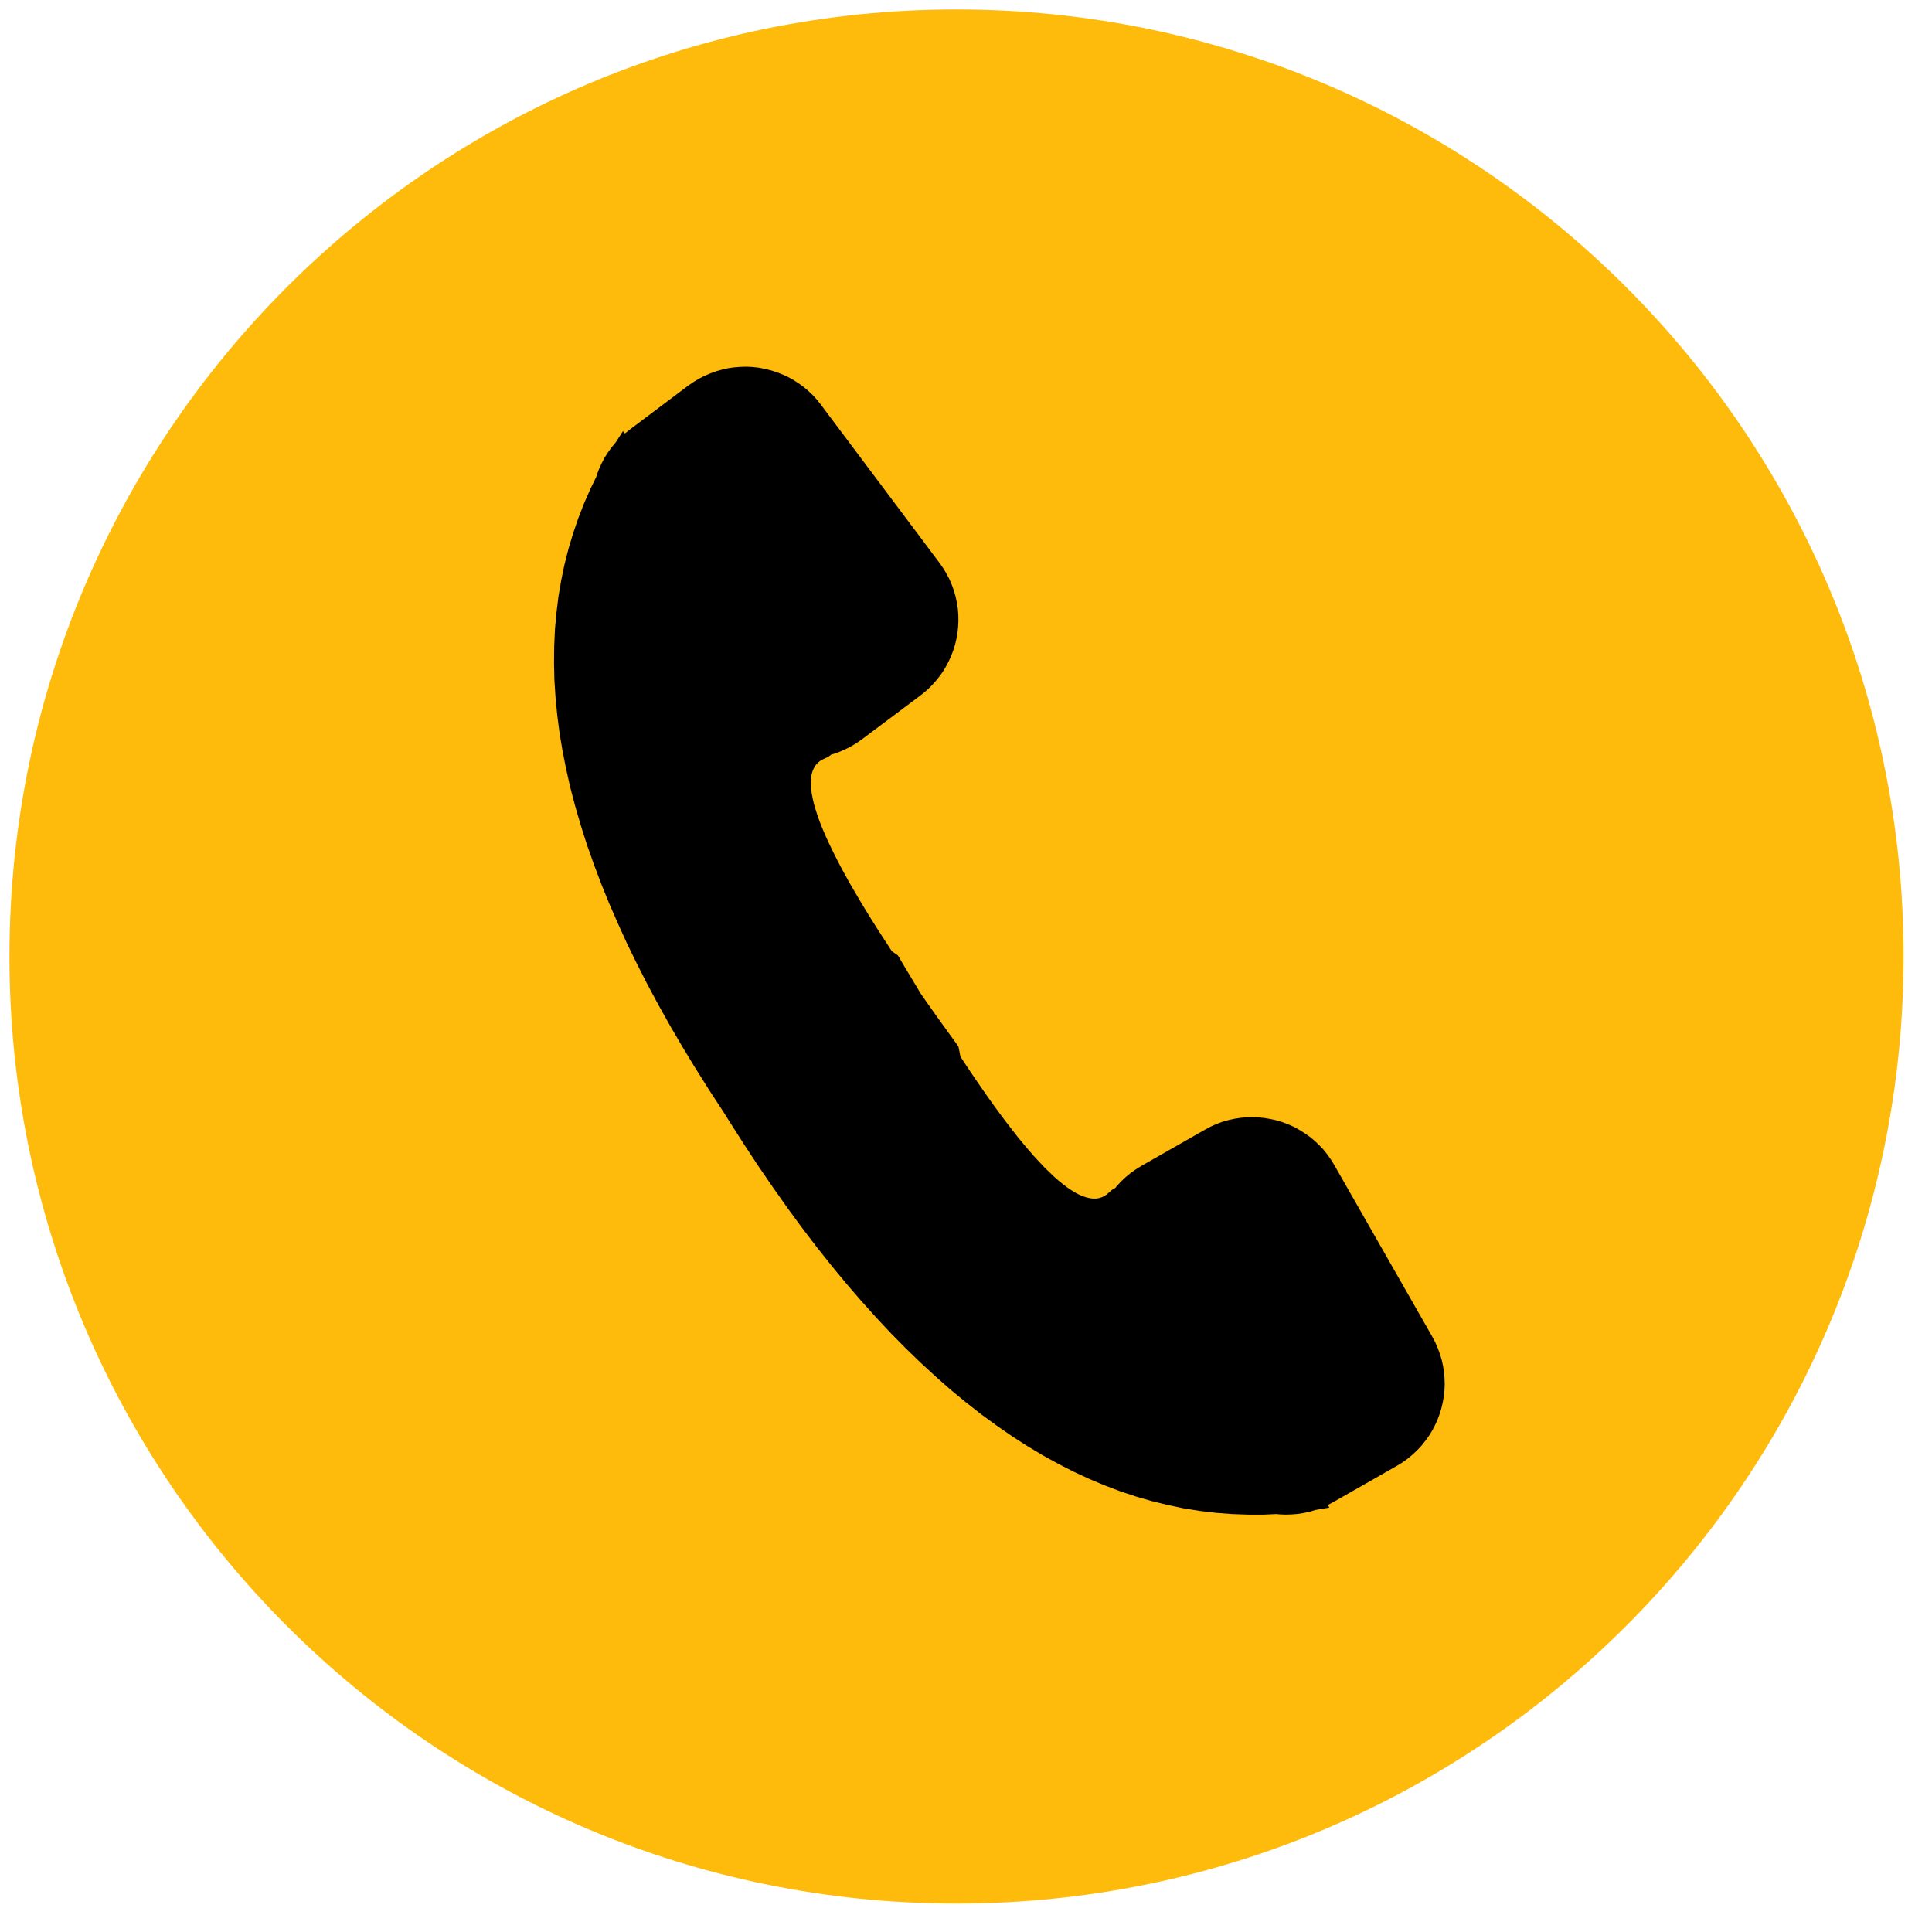 <?xml version="1.0" encoding="UTF-8" standalone="no"?>
<!DOCTYPE svg PUBLIC "-//W3C//DTD SVG 1.1//EN" "http://www.w3.org/Graphics/SVG/1.1/DTD/svg11.dtd">
<svg version="1.1" xmlns="http://www.w3.org/2000/svg" xmlns:xlink="http://www.w3.org/1999/xlink" preserveAspectRatio="xMidYMid meet" viewBox="210.422 52.212 204 204" width="200" height="200"><defs><path d="M211.42 153.21C211.42 98.02 256.23 53.21 311.42 53.21C366.61 53.21 411.42 98.02 411.42 153.21C411.42 208.4 366.61 253.21 311.42 253.21C256.23 253.21 211.42 208.4 211.42 153.21Z" id="bCqb0UIYV"></path><path d="M291.14 91.15L291.76 91.3L292.37 91.49L292.97 91.72L293.56 91.98L294.13 92.29L294.68 92.64L295.21 93.02L295.72 93.44L296.21 93.9L296.67 94.4L297.09 94.93L309.62 111.64L310.01 112.2L310.36 112.78L310.67 113.37L310.93 113.98L311.15 114.59L311.33 115.22L311.46 115.85L311.56 116.49L311.61 117.13L311.62 117.77L311.59 118.41L311.52 119.05L311.41 119.68L311.26 120.3L311.07 120.91L310.84 121.51L310.57 122.1L310.26 122.67L309.92 123.22L309.53 123.75L309.11 124.26L308.65 124.75L308.15 125.21L307.62 125.64L301.43 130.28L300.87 130.67L300.29 131.02L299.7 131.32L299.09 131.59L298.47 131.81L298.18 131.89L298.11 131.96L297.85 132.14L297.55 132.28L297.25 132.42L296.98 132.58L296.75 132.79L296.54 133.02L296.38 133.28L296.24 133.58L296.14 133.91L296.07 134.27L296.04 134.66L296.04 135.09L296.07 135.55L296.14 136.03L296.24 136.55L296.37 137.11L296.54 137.69L296.74 138.31L296.97 138.96L297.24 139.64L297.54 140.35L297.88 141.1L298.25 141.87L298.65 142.68L299.08 143.52L299.55 144.39L300.05 145.3L300.59 146.23L301.16 147.2L301.76 148.2L302.4 149.24L303.07 150.3L303.78 151.4L304.51 152.52L304.59 152.65L305.23 153.09L306.1 154.56L306.96 155.99L307.69 157.2L307.8 157.36L308.7 158.64L309.64 159.96L310.62 161.32L311.62 162.7L311.84 163.79L312.49 164.78L313.22 165.86L313.93 166.9L314.62 167.89L315.3 168.85L315.96 169.75L316.61 170.62L317.24 171.44L317.85 172.22L318.45 172.95L319.03 173.64L319.6 174.29L320.15 174.89L320.68 175.45L321.2 175.96L321.7 176.44L322.19 176.87L322.66 177.25L323.11 177.59L323.55 177.89L323.98 178.15L324.38 178.36L324.77 178.53L325.15 178.65L325.5 178.73L325.85 178.77L326.17 178.77L326.48 178.72L326.78 178.62L327.05 178.49L327.32 178.31L327.56 178.09L327.81 177.87L328.07 177.7L328.17 177.67L328.36 177.43L328.81 176.95L329.29 176.5L329.81 176.07L330.36 175.68L330.94 175.32L337.66 171.49L338.26 171.17L338.88 170.89L339.51 170.66L340.14 170.48L340.78 170.34L341.43 170.24L342.07 170.18L342.72 170.17L343.36 170.2L344 170.27L344.63 170.38L345.25 170.52L345.86 170.71L346.46 170.94L347.05 171.2L347.61 171.51L348.16 171.85L348.69 172.22L349.19 172.63L349.67 173.08L350.13 173.56L350.55 174.08L350.94 174.63L351.3 175.21L361.65 193.34L361.97 193.95L362.24 194.57L362.47 195.19L362.66 195.83L362.8 196.47L362.9 197.11L362.95 197.76L362.97 198.4L362.94 199.05L362.87 199.68L362.76 200.31L362.61 200.94L362.42 201.55L362.2 202.15L361.93 202.73L361.63 203.3L361.29 203.85L360.91 204.37L360.5 204.88L360.05 205.36L359.57 205.81L359.06 206.23L358.51 206.63L357.92 206.99L351.2 210.82L350.64 211.12L350.78 211.4L349.38 211.64L349.35 211.64L348.72 211.83L348.08 211.97L347.43 212.07L346.79 212.12L346.14 212.14L345.5 212.11L345.19 212.08L343.9 212.14L342.19 212.14L340.49 212.08L338.79 211.95L337.11 211.75L335.42 211.48L333.74 211.13L332.07 210.72L330.4 210.24L328.74 209.69L327.08 209.06L325.43 208.37L323.79 207.61L322.15 206.77L320.51 205.87L318.88 204.89L317.26 203.85L315.64 202.73L314.03 201.55L312.42 200.29L310.82 198.97L309.23 197.57L307.64 196.11L306.05 194.57L304.47 192.97L302.9 191.29L301.33 189.54L299.77 187.73L298.21 185.84L296.66 183.89L295.11 181.86L293.57 179.76L292.04 177.59L290.51 175.36L288.99 173.05L287.47 170.67L286.93 169.81L286.85 169.68L285.34 167.37L283.89 165.07L282.51 162.8L281.2 160.56L279.95 158.33L278.77 156.13L277.66 153.95L276.61 151.8L275.64 149.66L274.72 147.55L273.88 145.47L273.1 143.4L272.38 141.36L271.74 139.34L271.16 137.35L270.64 135.37L270.2 133.42L269.82 131.5L269.5 129.59L269.26 127.71L269.08 125.85L268.96 124.01L268.92 122.2L268.94 120.41L269.02 118.64L269.18 116.9L269.39 115.18L269.68 113.48L270.03 111.8L270.45 110.15L270.94 108.52L271.49 106.91L272.11 105.32L272.8 103.76L273.37 102.59L273.46 102.3L273.69 101.7L273.96 101.11L274.26 100.54L274.61 99.99L274.99 99.46L275.41 98.95L275.43 98.93L276.2 97.74L276.41 97.98L276.91 97.58L283.09 92.93L283.66 92.54L284.24 92.19L284.83 91.89L285.44 91.63L286.05 91.41L286.68 91.23L287.31 91.09L287.95 91L288.59 90.95L289.23 90.93L289.87 90.96L290.51 91.03L290.51 91.03L291.14 91.15Z" id="a2WVQWjTlv"></path></defs><g><g><use xlink:href="#bCqb0UIYV" opacity="1" fill="#ffbb0b" fill-opacity="1"></use></g><g><use xlink:href="#a2WVQWjTlv" opacity="1" fill="#000000" fill-opacity="1"></use></g></g></svg>